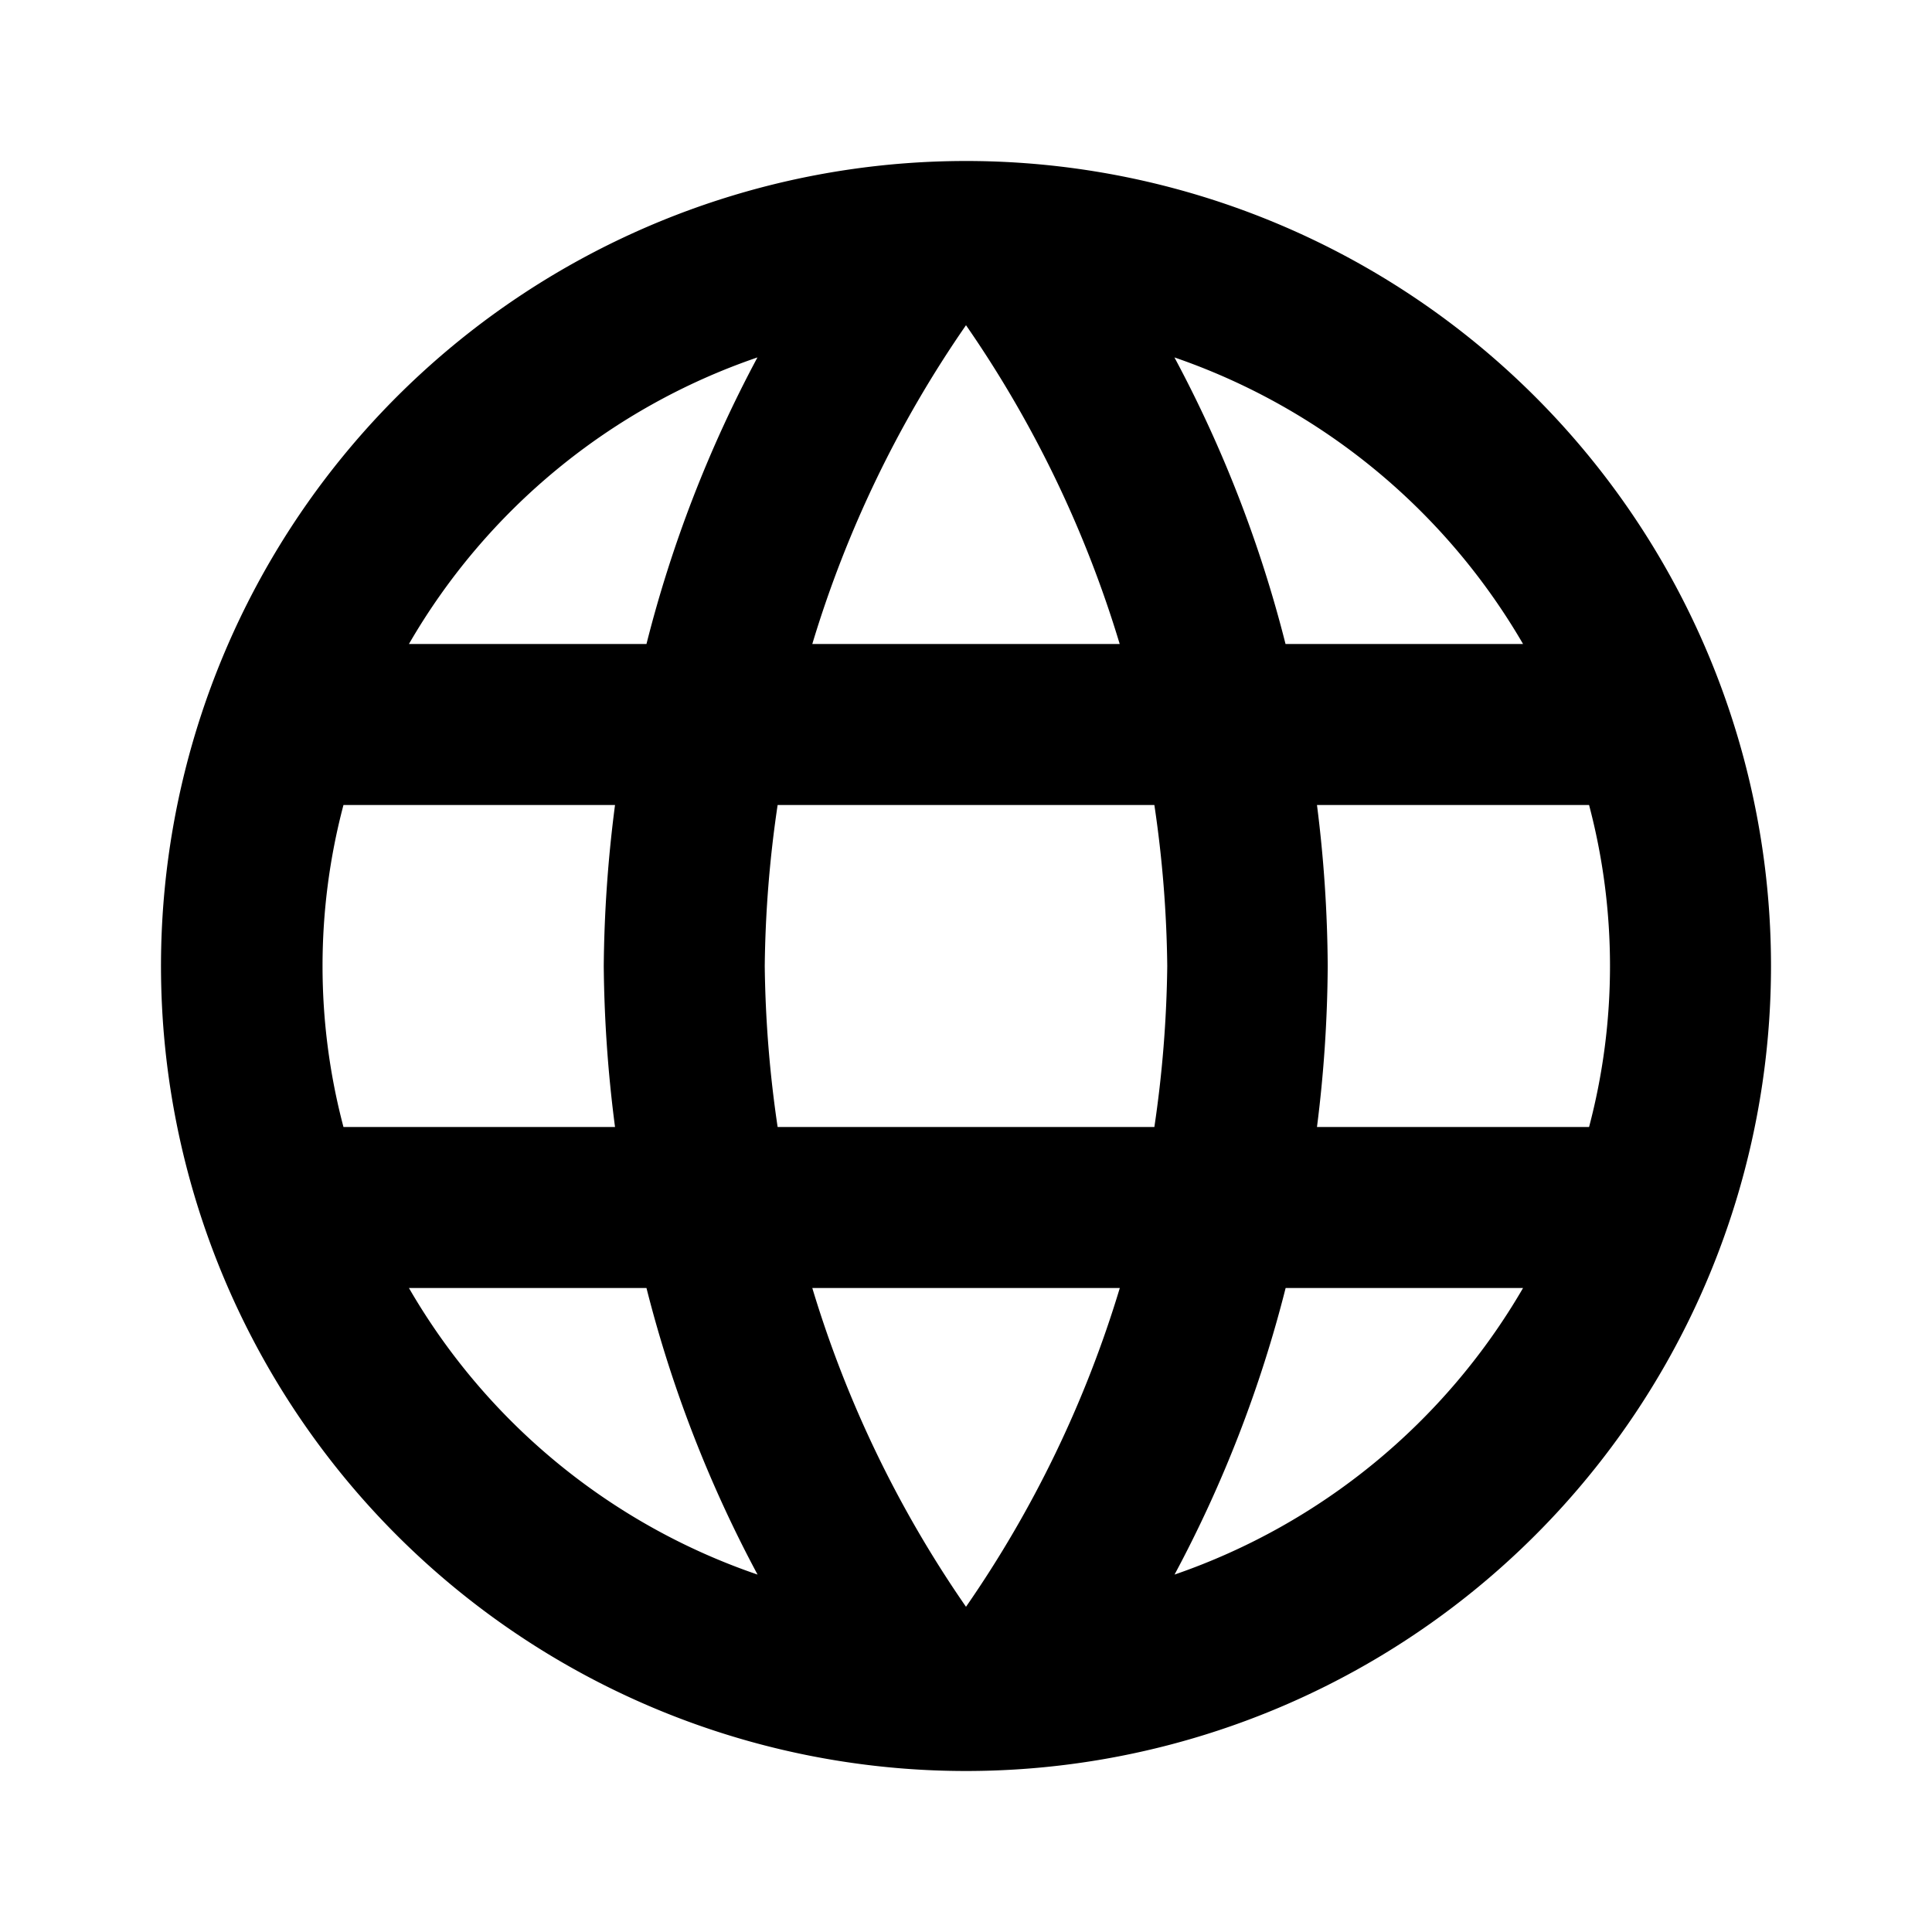 <svg id="lang_24px_icn" xmlns="http://www.w3.org/2000/svg" width="18" height="18" viewBox="0 0 18 18">
  <path id="Path_764" data-name="Path 764" d="M0,0H18V18H0Z" fill="none"/>
  <path id="Path_765" data-name="Path 765" d="M9.493,2A7.5,7.5,0,1,0,17,9.5,7.5,7.5,0,0,0,9.493,2Zm5.2,4.5H12.477a11.737,11.737,0,0,0-1.035-2.67A6.022,6.022,0,0,1,14.69,6.5ZM9.5,3.53A10.565,10.565,0,0,1,10.932,6.5H8.068A10.565,10.565,0,0,1,9.5,3.53ZM3.7,11a5.867,5.867,0,0,1,0-3H6.23a12.386,12.386,0,0,0-.105,1.5A12.386,12.386,0,0,0,6.23,11Zm.615,1.5H6.523a11.737,11.737,0,0,0,1.035,2.67A5.99,5.99,0,0,1,4.31,12.5Zm2.213-6H4.31A5.99,5.99,0,0,1,7.557,3.83,11.737,11.737,0,0,0,6.523,6.5ZM9.5,15.47A10.565,10.565,0,0,1,8.068,12.5h2.865A10.565,10.565,0,0,1,9.5,15.47ZM11.255,11H7.745a11.035,11.035,0,0,1-.12-1.5A10.939,10.939,0,0,1,7.745,8h3.51a10.939,10.939,0,0,1,.12,1.5A11.035,11.035,0,0,1,11.255,11Zm.188,4.17a11.737,11.737,0,0,0,1.035-2.67H14.69A6.022,6.022,0,0,1,11.443,15.17ZM12.77,11a12.387,12.387,0,0,0,.1-1.5,12.387,12.387,0,0,0-.1-1.5h2.535a5.867,5.867,0,0,1,0,3Z" transform="translate(-0.5 -0.5)" fill="#000000"/>
</svg>
